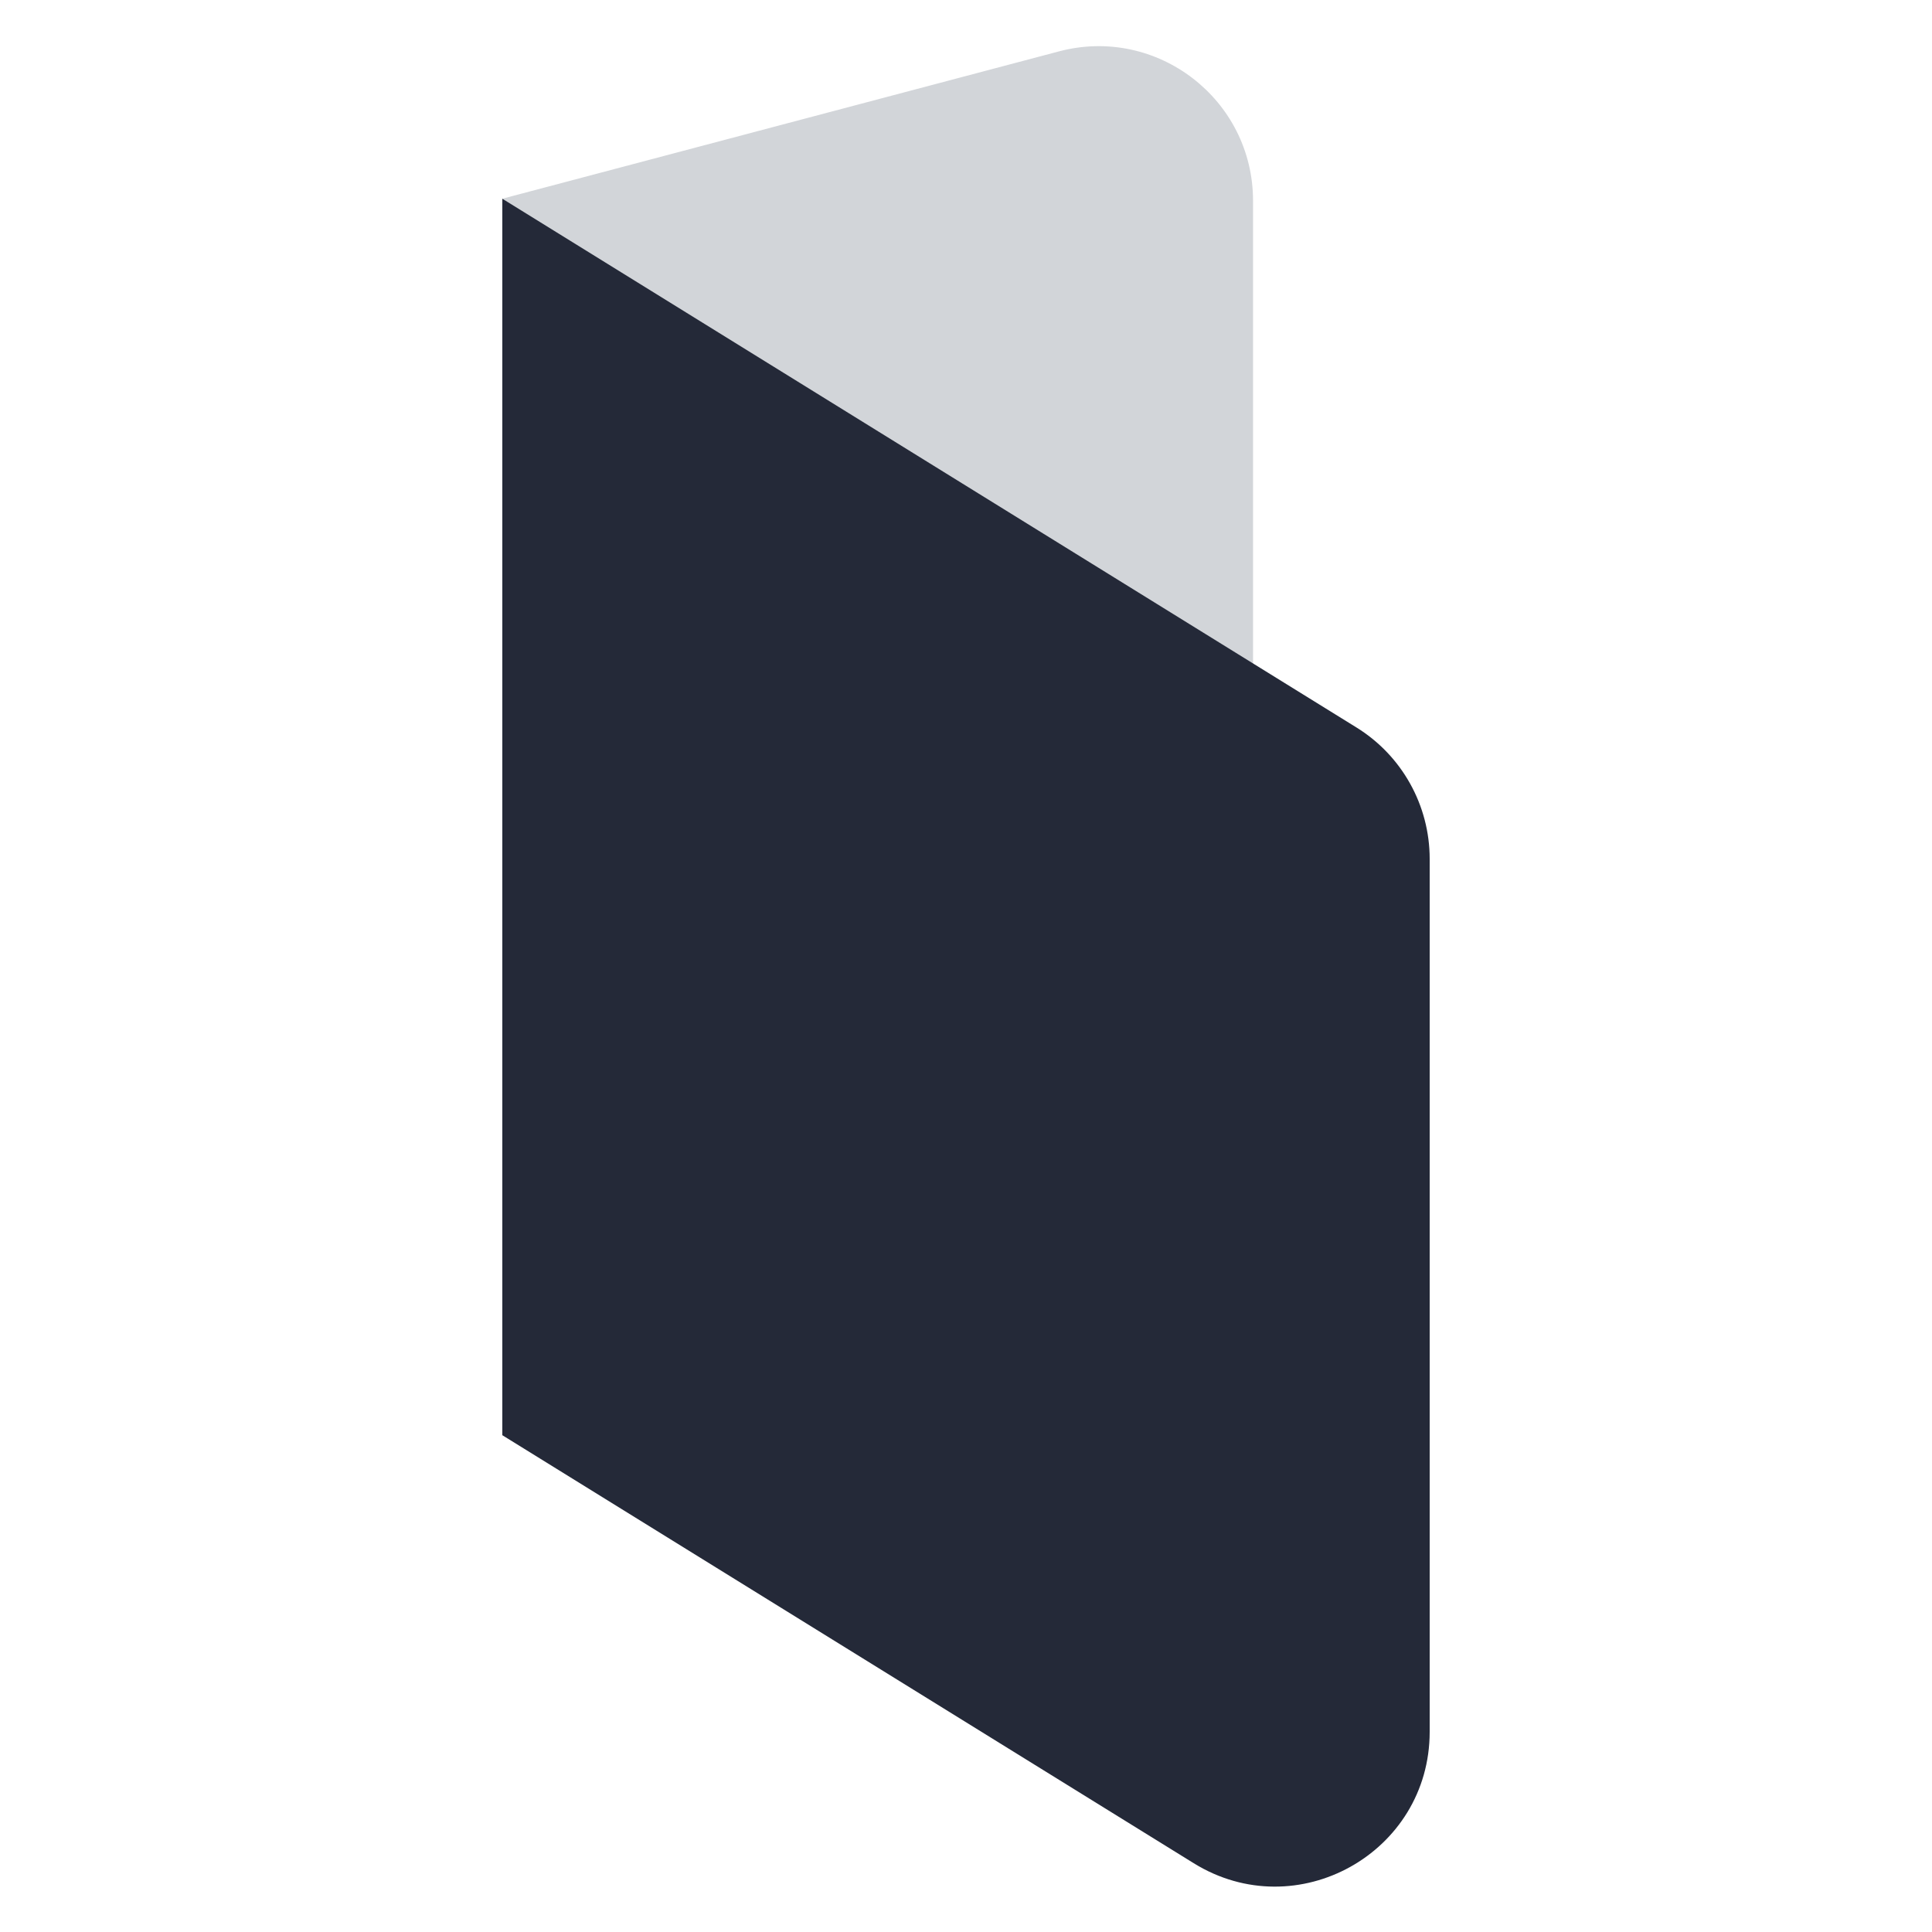 <svg width="100" height="100" viewBox="0 0 100 100" fill="none" xmlns="http://www.w3.org/2000/svg">
<g clip-path="url(#clip0)">
<path d="M26 10.286L54.81 2.66C59.885 1.316 64.857 5.143 64.857 10.393V64H26V10.286Z" fill="#D2D5D9"/>
<path d="M26 10.286L70.211 37.654C72.567 39.112 74 41.686 74 44.456V89.639C74 95.907 67.119 99.74 61.789 96.441L26 74.286V10.286Z" fill="#242938"/>
</g>
<defs>
<clipPath id="clip0">
<rect width="100" height="100" fill="white"/>
</clipPath>
</defs>
</svg>
